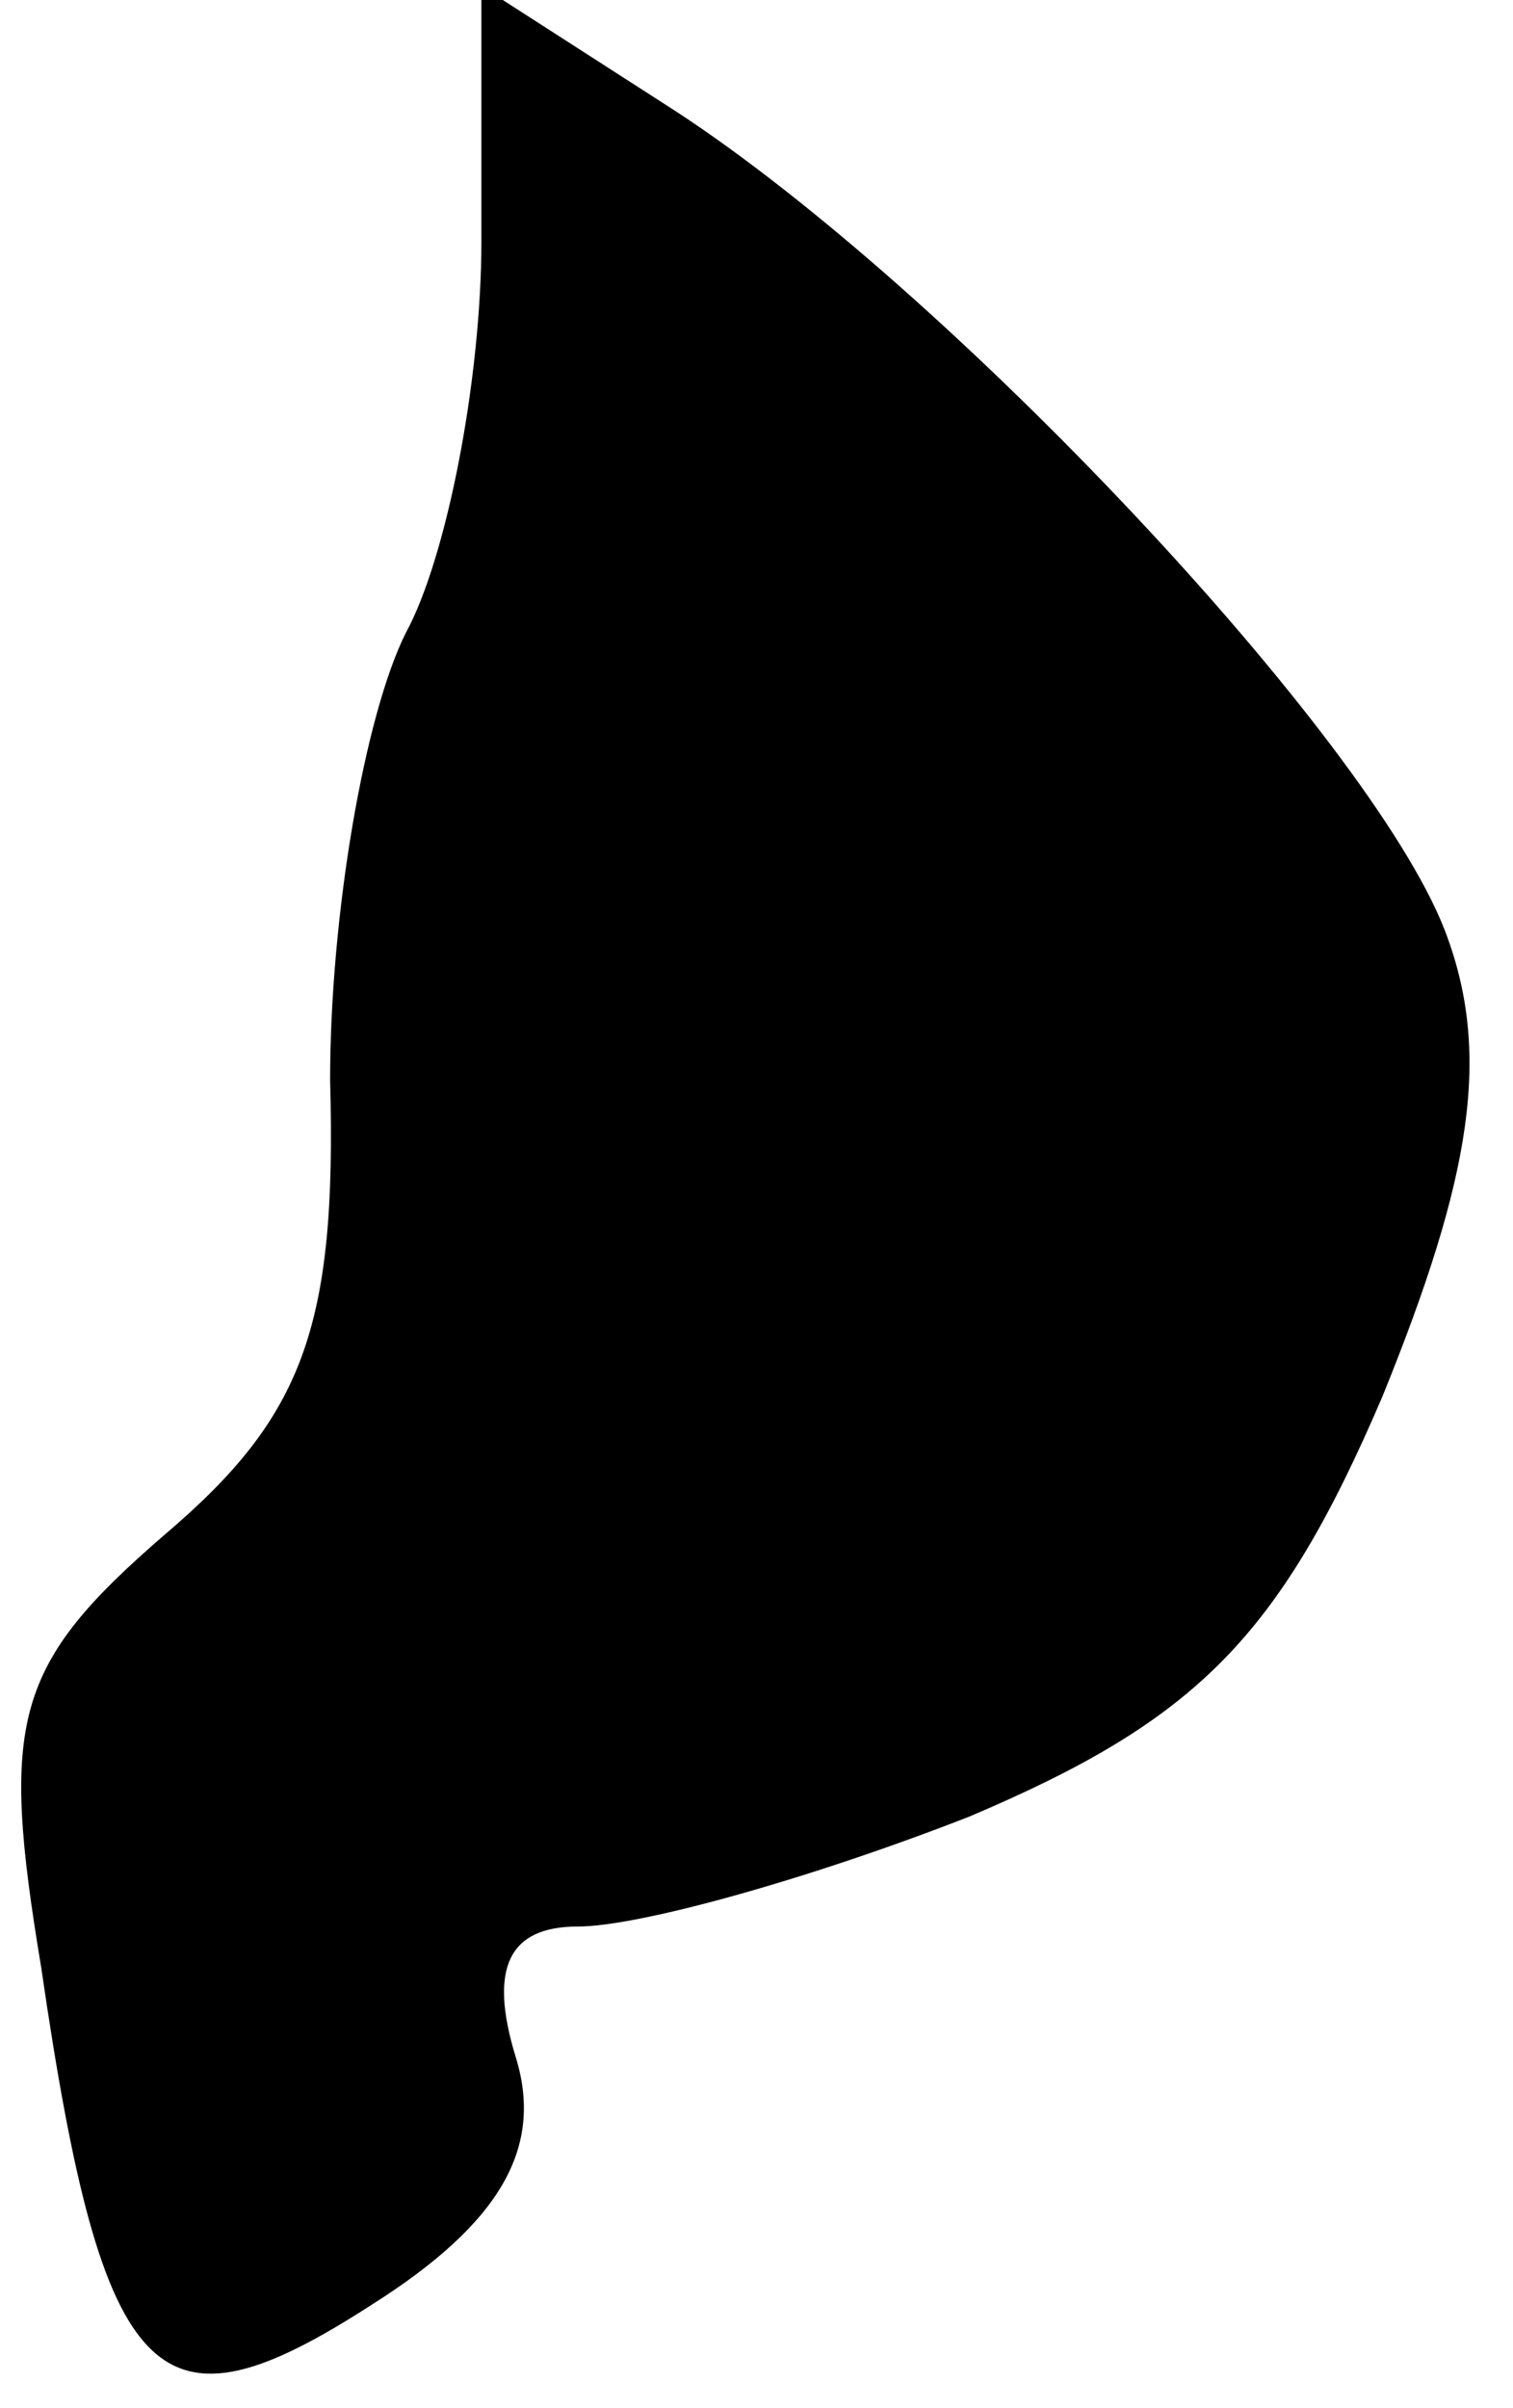 <?xml version="1.0" standalone="no"?>
<!DOCTYPE svg PUBLIC "-//W3C//DTD SVG 20010904//EN"
 "http://www.w3.org/TR/2001/REC-SVG-20010904/DTD/svg10.dtd">
<svg version="1.0" xmlns="http://www.w3.org/2000/svg"
 width="22pt" height="35pt" viewBox="0 0 22 35"
 preserveAspectRatio="xMidYMid meet">
<g transform="translate(0,35) scale(0.1,-0.1)"
fill="#000000" stroke="none">
<path fill="#000000" stroke="none" d="M70 315 c0 -20 -5 -46 -11 -57 -6 -12
-11 -41 -11 -65 1 -36 -4 -49 -24 -66 -22 -19 -24 -27 -18 -63 9 -62 17 -69
48 -49 19 12 25 23 21 36 -4 13 -1 19 9 19 9 0 34 7 57 16 33 14 45 26 60 61
13 32 16 50 9 68 -11 28 -72 93 -112 119 l-28 18 0 -37z"/>
</g>
</svg>
